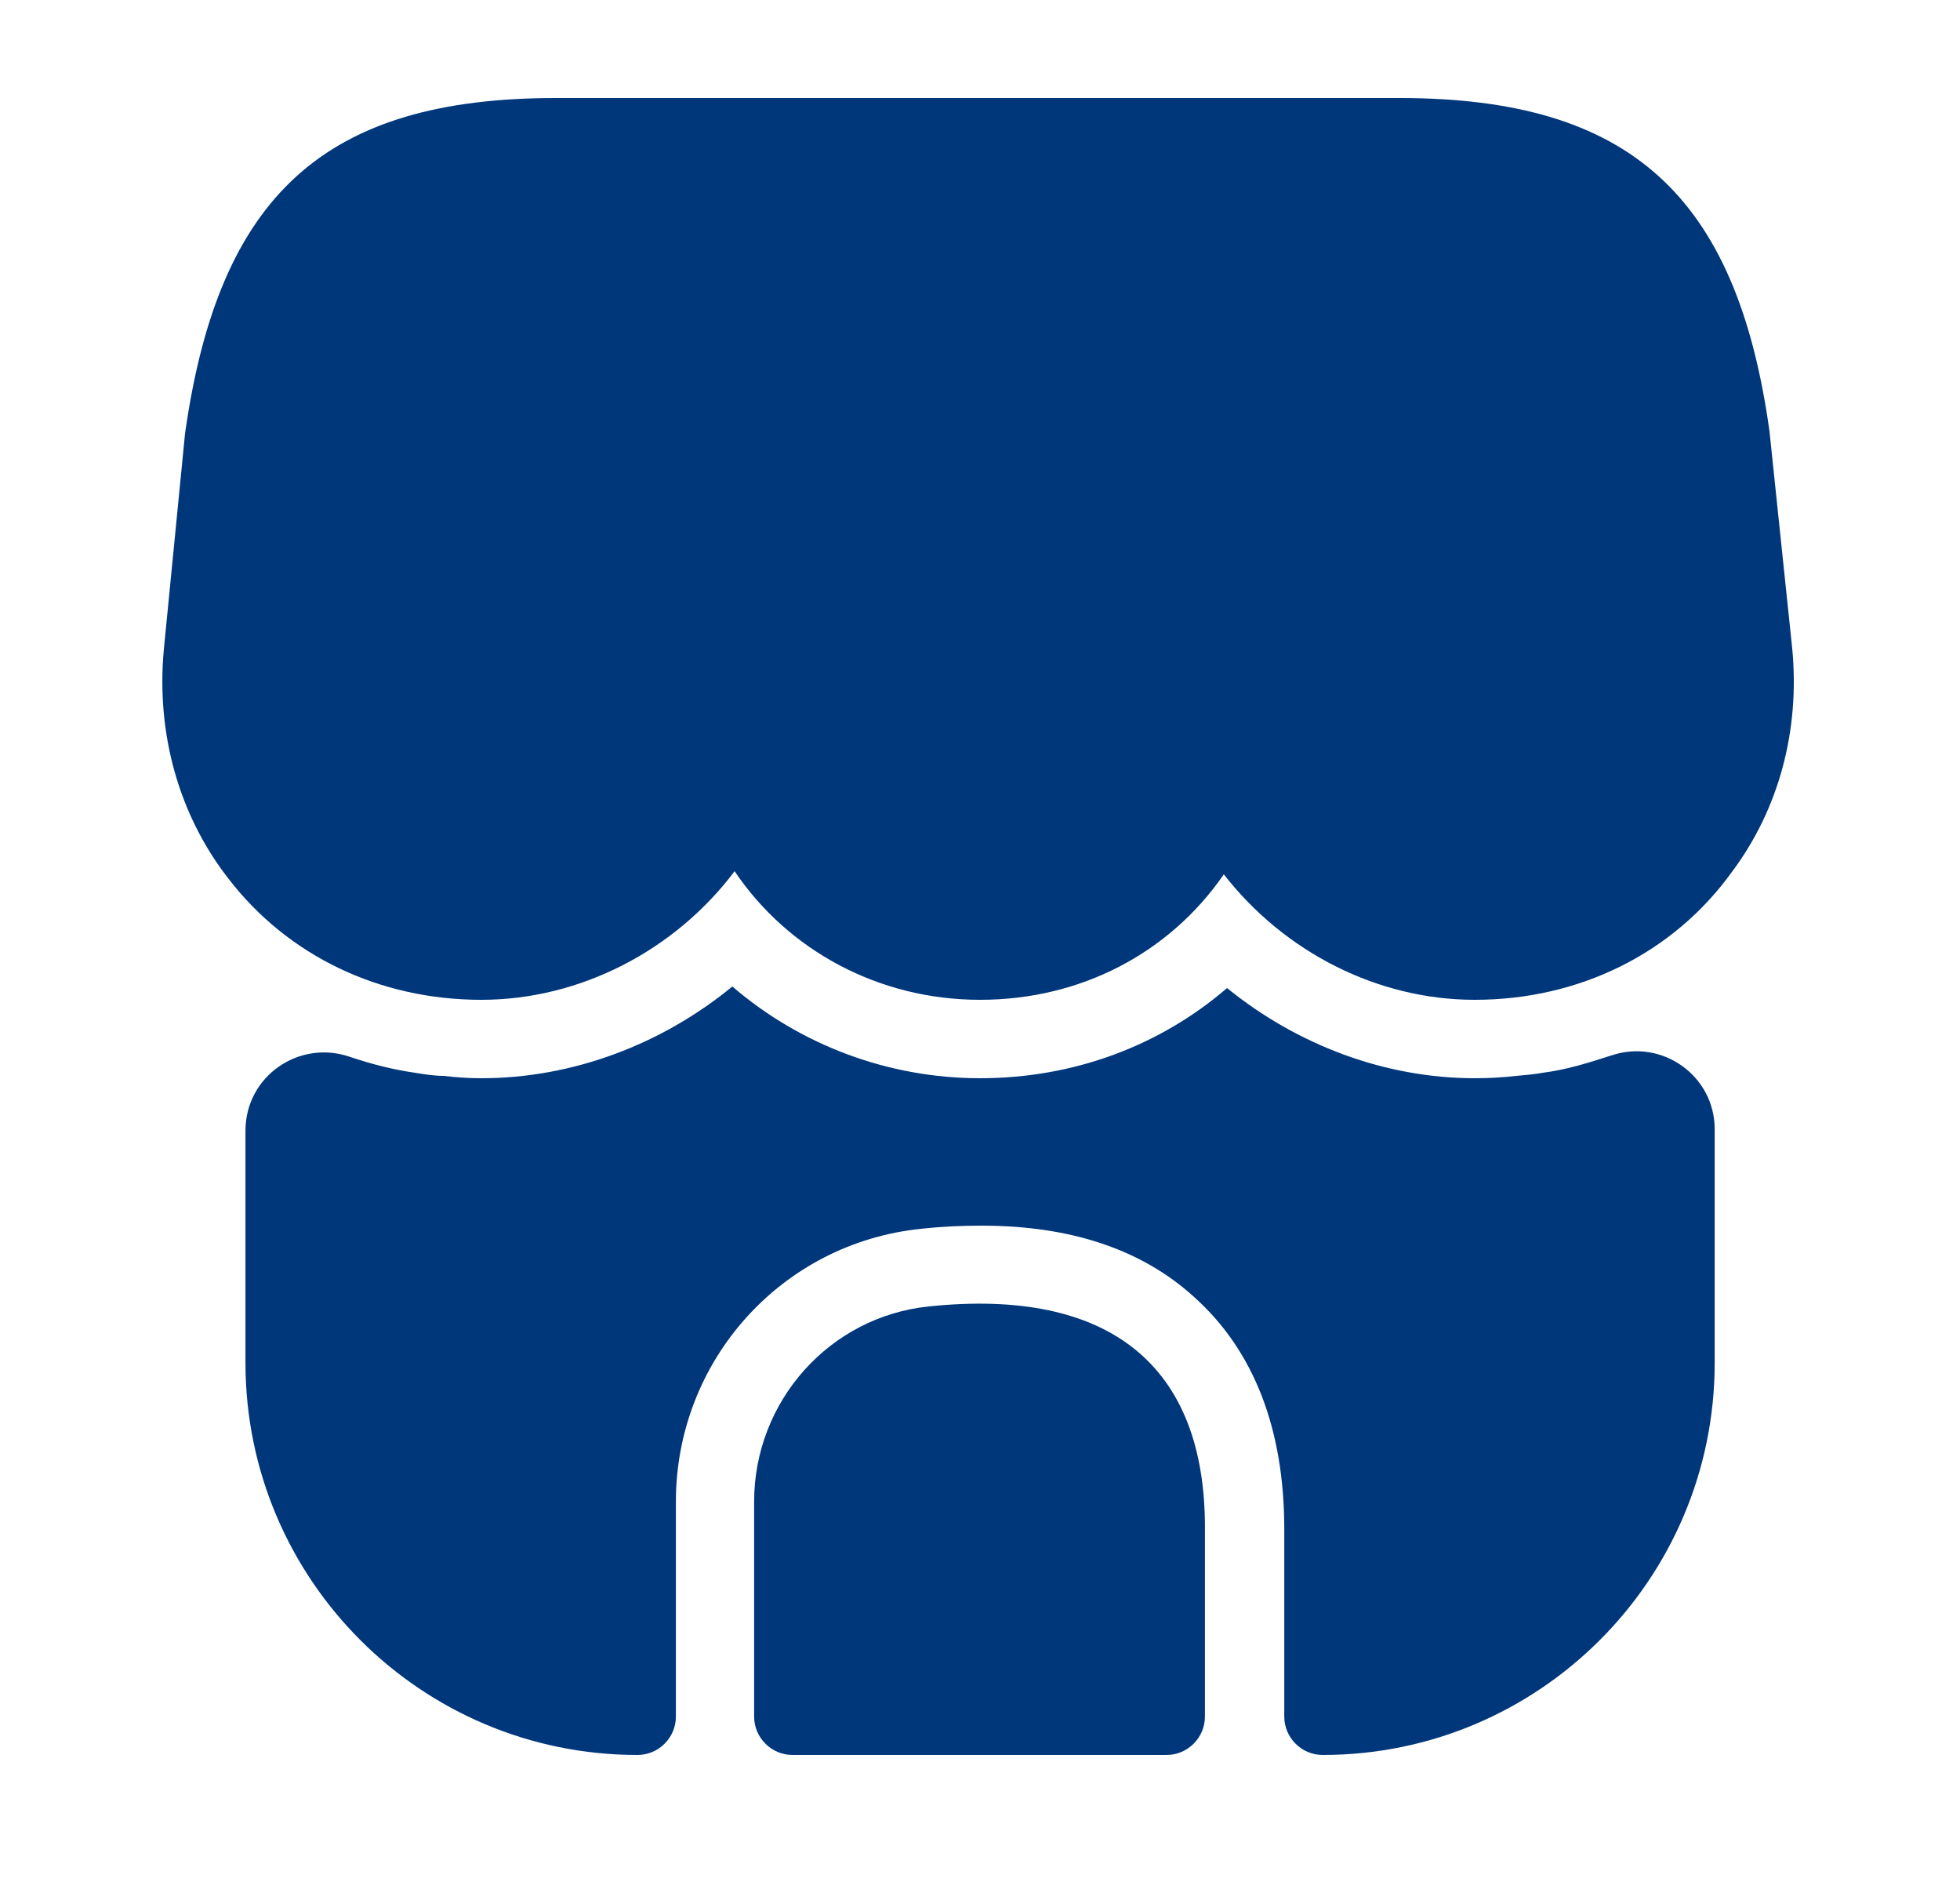 <svg width="25" height="24" viewBox="0 0 25 24" fill="none" xmlns="http://www.w3.org/2000/svg">
<path d="M22.86 8.27L22.57 5.5C22.15 2.48 20.78 1.25 17.85 1.25H15.49H14.01H10.97H9.49H7.09C4.15 1.25 2.79 2.48 2.36 5.53L2.09 8.28C1.99 9.35 2.28 10.39 2.91 11.2C3.67 12.19 4.84 12.75 6.14 12.75C7.4 12.75 8.61 12.12 9.37 11.11C10.05 12.12 11.21 12.75 12.5 12.75C13.79 12.75 14.92 12.15 15.61 11.15C16.38 12.14 17.57 12.75 18.81 12.75C20.14 12.75 21.34 12.16 22.09 11.12C22.69 10.32 22.96 9.31 22.86 8.27Z" fill="#00377B"/>
<path d="M11.849 16.66C10.579 16.79 9.619 17.87 9.619 19.15V21.89C9.619 22.16 9.839 22.38 10.109 22.38H14.879C15.149 22.38 15.369 22.16 15.369 21.89V19.5C15.379 17.41 14.149 16.42 11.849 16.66Z" fill="#00377B"/>
<path d="M21.871 14.4V17.38C21.871 20.14 19.631 22.38 16.871 22.38C16.601 22.38 16.381 22.16 16.381 21.89V19.5C16.381 18.22 15.991 17.22 15.231 16.54C14.561 15.93 13.651 15.63 12.521 15.63C12.271 15.63 12.021 15.64 11.751 15.67C9.971 15.85 8.621 17.35 8.621 19.15V21.89C8.621 22.16 8.401 22.38 8.131 22.38C5.371 22.38 3.131 20.14 3.131 17.38V14.42C3.131 13.72 3.821 13.25 4.471 13.48C4.741 13.57 5.011 13.64 5.291 13.68C5.411 13.7 5.541 13.72 5.661 13.72C5.821 13.74 5.981 13.75 6.141 13.75C7.301 13.75 8.441 13.32 9.341 12.58C10.201 13.32 11.321 13.75 12.501 13.75C13.691 13.75 14.791 13.34 15.651 12.6C16.551 13.33 17.671 13.75 18.811 13.75C18.991 13.75 19.171 13.74 19.341 13.72C19.461 13.71 19.571 13.7 19.681 13.68C19.991 13.64 20.271 13.55 20.551 13.46C21.201 13.24 21.871 13.72 21.871 14.4Z" fill="#00377B"/>
</svg>
